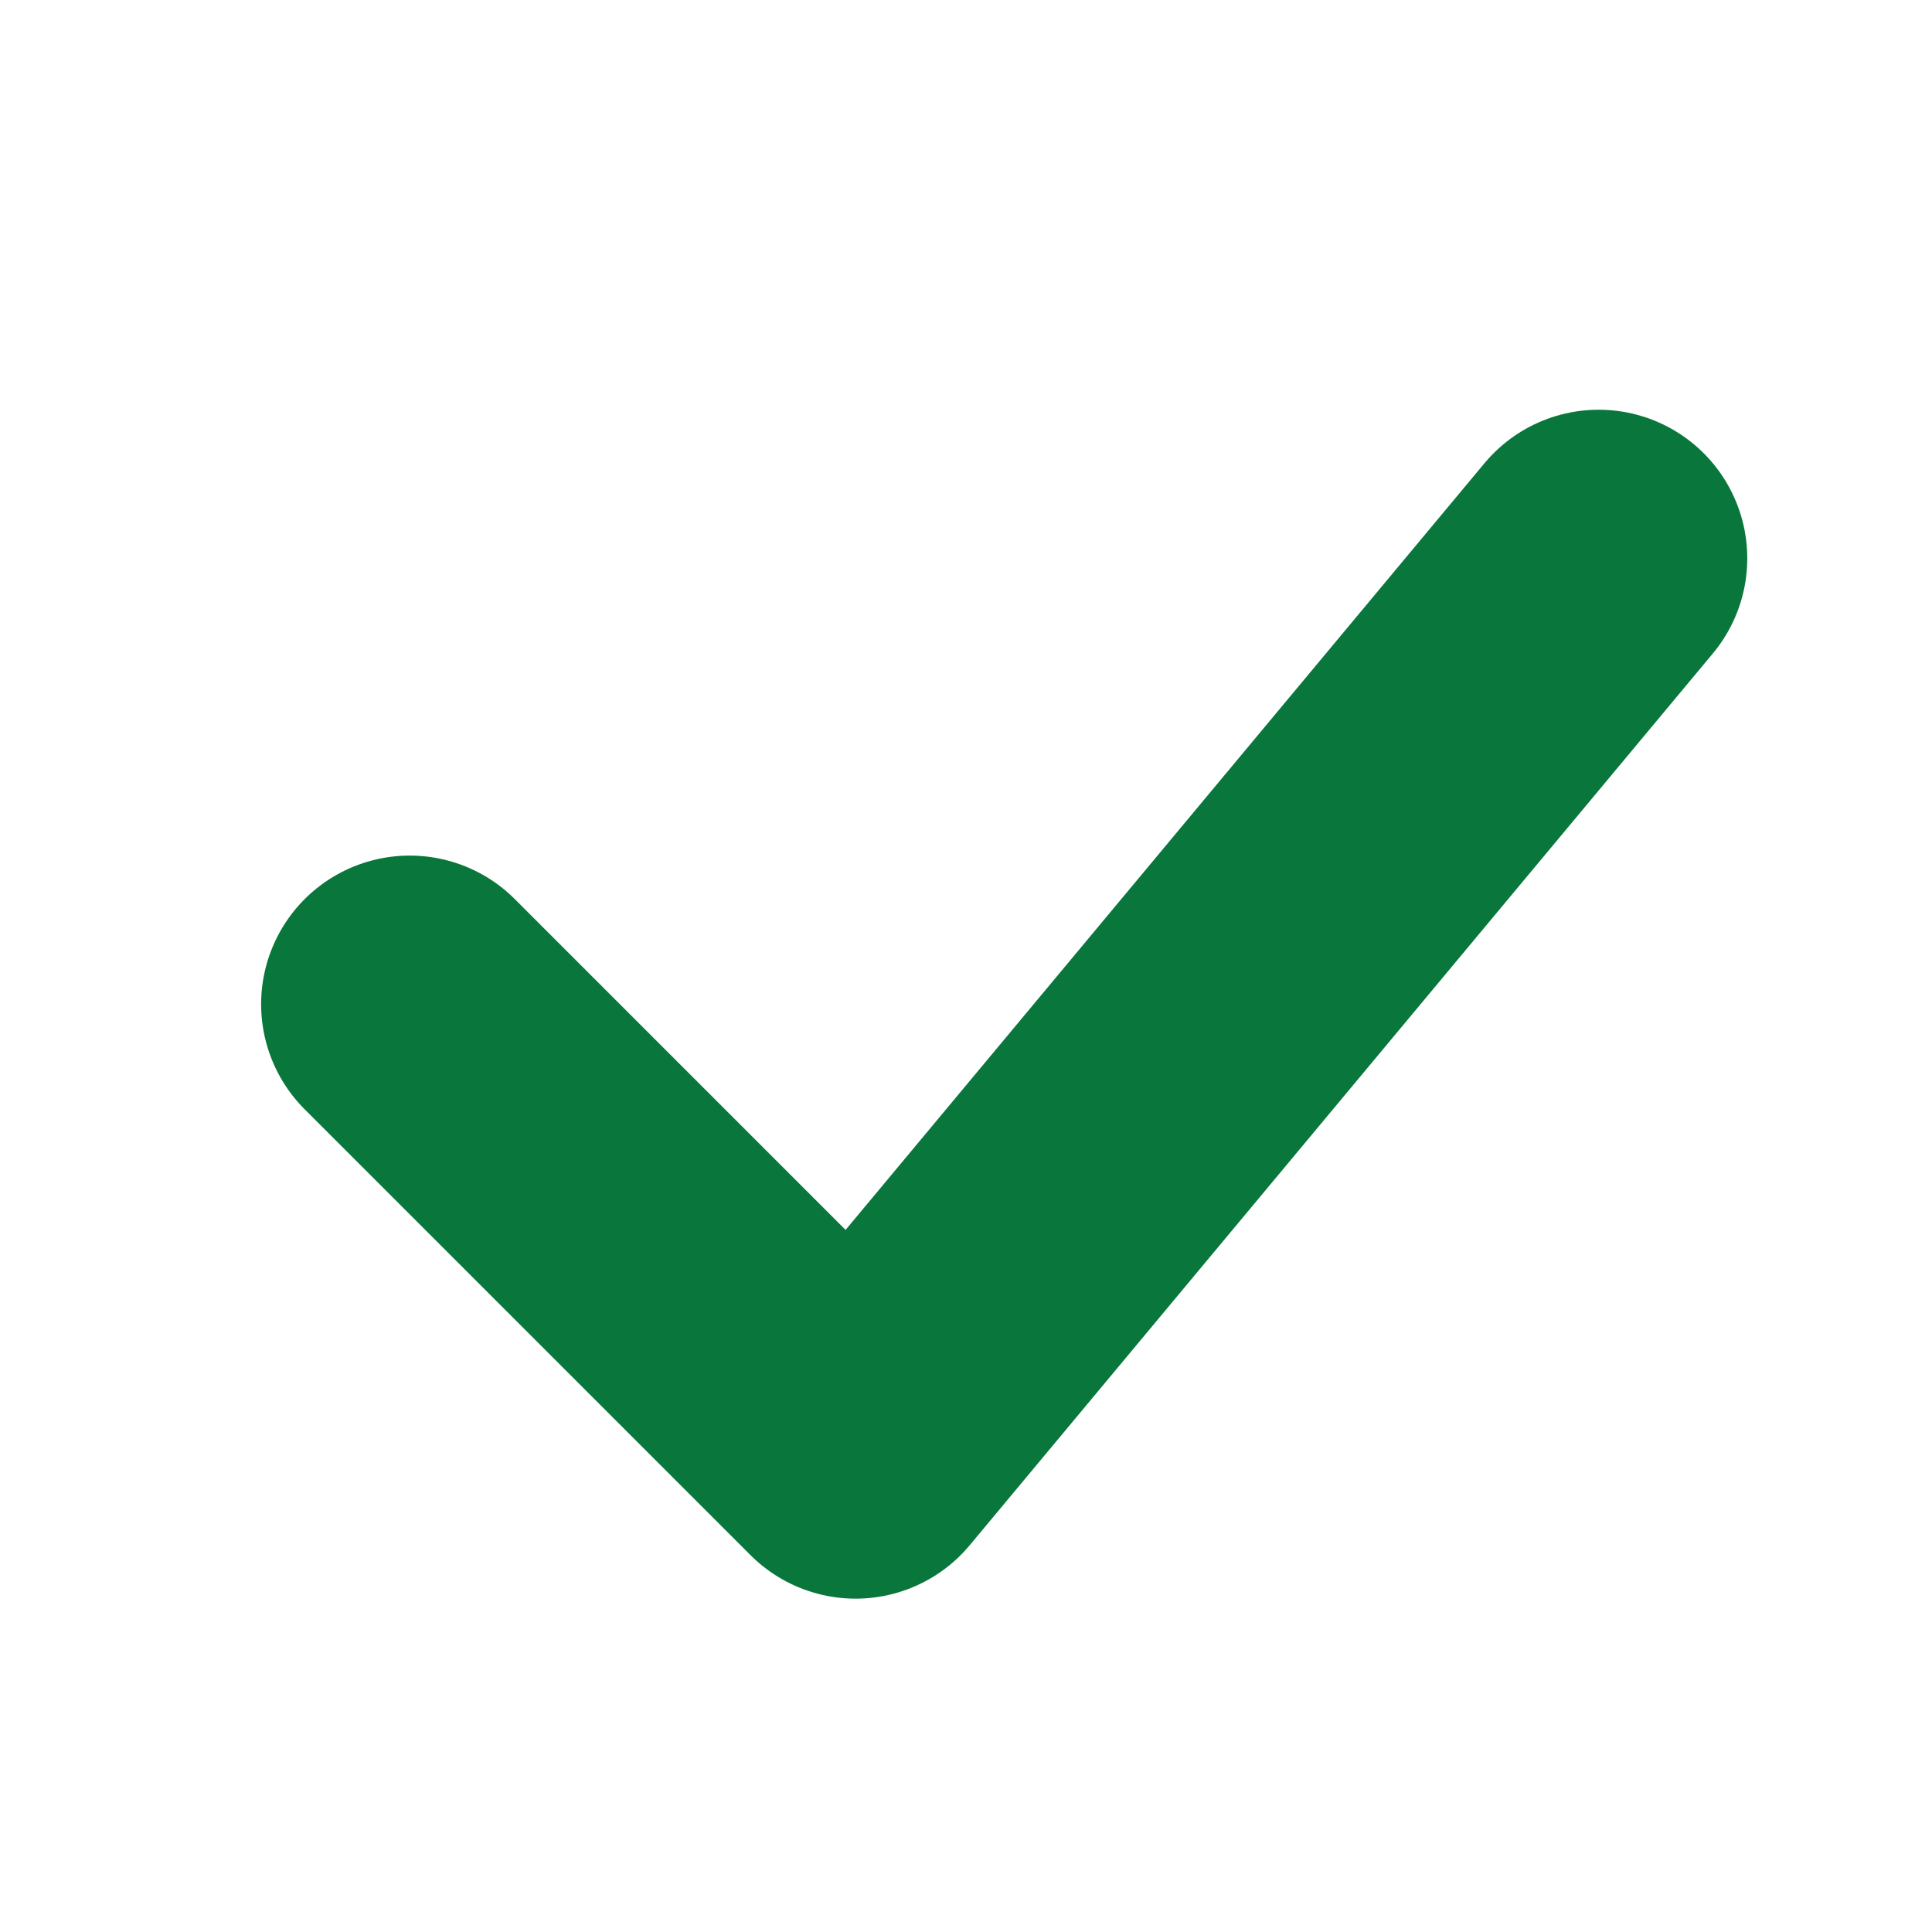 <svg width="13" height="13" viewBox="0 0 13 13" fill="none" xmlns="http://www.w3.org/2000/svg">
<path d="M2.757 6.757L5.757 9.757L10.757 3.757" stroke="#09773B" stroke-width="2" stroke-linecap="round" stroke-linejoin="round"/>
</svg>
